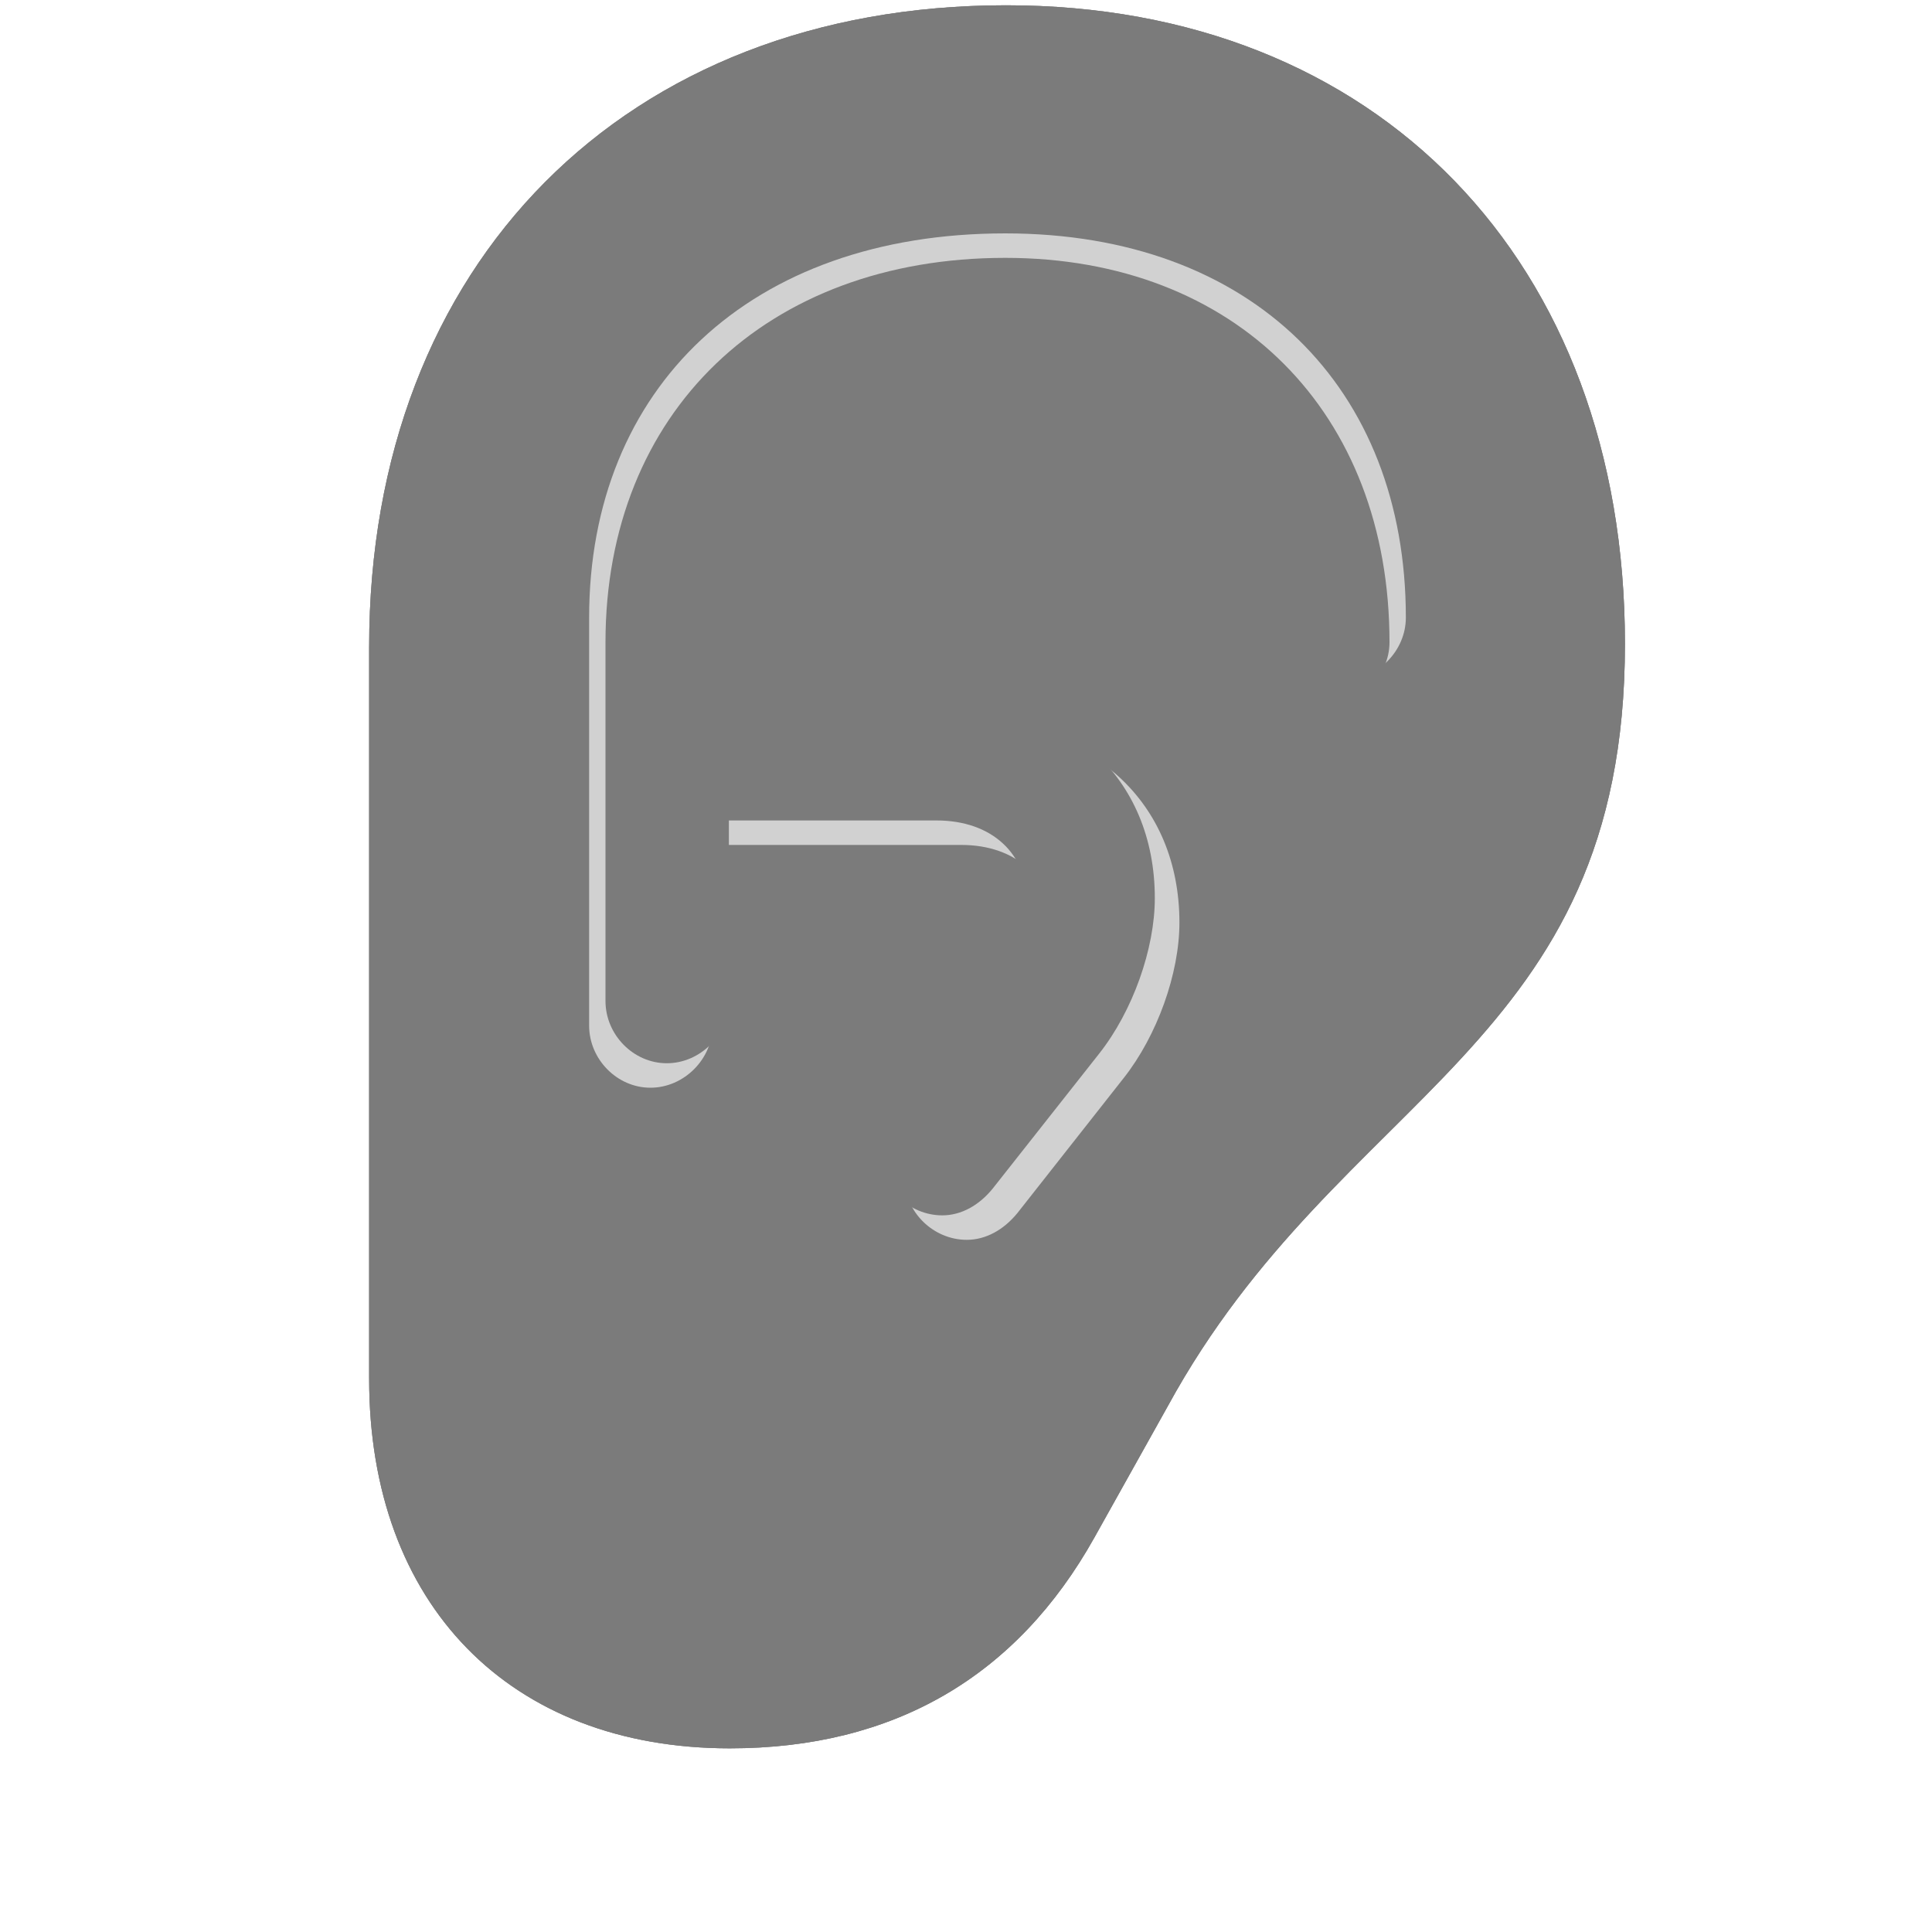 <?xml version="1.0" encoding="UTF-8"?>
<svg width="15px" height="15px" viewBox="0 0 15 15" version="1.1" xmlns="http://www.w3.org/2000/svg" xmlns:xlink="http://www.w3.org/1999/xlink">
    <title>human/ear</title>
    <g id="human/ear" stroke="none" stroke-width="1" fill="none" fill-rule="evenodd">
        <g id="dark" fill="#7B7B7B" fill-rule="nonzero">
            <path d="M5.666,13.574 C6.941,13.574 7.894,13.016 8.497,11.937 L9.068,10.915 C10.407,8.464 12.616,8.147 12.616,4.999 C12.616,2.028 10.693,0.041 7.811,0.041 C4.859,0.041 2.866,2.041 2.866,5.024 L2.866,10.705 C2.866,12.457 3.958,13.574 5.666,13.574 Z M7.506,9.626 C7.246,9.626 7.024,9.41 7.024,9.15 C7.024,9.029 7.068,8.915 7.151,8.807 L7.913,7.849 C8.065,7.665 8.167,7.398 8.167,7.201 C8.167,6.82 7.894,6.56 7.462,6.56 L5.532,6.56 L5.532,7.963 C5.532,8.223 5.31,8.445 5.05,8.445 C4.79,8.445 4.574,8.223 4.574,7.963 L4.574,4.795 C4.574,3.012 5.824,1.812 7.805,1.812 C9.722,1.812 10.915,3.012 10.915,4.795 C10.915,5.056 10.693,5.278 10.433,5.278 C10.172,5.278 9.957,5.056 9.957,4.795 C9.957,3.57 9.163,2.771 7.805,2.771 C6.383,2.771 5.532,3.577 5.532,4.795 L5.532,5.602 L7.449,5.602 C8.478,5.602 9.157,6.23 9.157,7.163 C9.157,7.557 8.985,8.039 8.725,8.369 L7.9,9.417 C7.792,9.55 7.652,9.626 7.506,9.626 Z" id="fill"></path>
        </g>
        <g id="light" transform="translate(2, 0)" fill="#7B7B7B" fill-rule="nonzero">
            <path d="M3.666,13.574 C4.941,13.574 5.894,13.016 6.497,11.937 L7.068,10.915 C8.407,8.464 10.616,8.147 10.616,4.999 C10.616,2.028 8.693,0.041 5.811,0.041 C2.859,0.041 0.866,2.041 0.866,5.024 L0.866,10.705 C0.866,12.457 1.958,13.574 3.666,13.574 Z" id="fill" opacity="0.35"></path>
            <path d="M3.666,13.574 C4.941,13.574 5.894,13.016 6.497,11.937 L7.068,10.915 C8.407,8.464 10.616,8.147 10.616,4.999 C10.616,2.028 8.693,0.041 5.811,0.041 C2.859,0.041 0.866,2.041 0.866,5.024 L0.866,10.705 C0.866,12.457 1.958,13.574 3.666,13.574 Z M3.71,12.59 C2.536,12.59 1.825,11.854 1.825,10.642 L1.825,5.024 C1.825,2.605 3.418,1 5.811,1 C8.122,1 9.658,2.605 9.658,4.999 C9.658,7.633 7.595,8.09 6.211,10.483 L5.659,11.429 C5.208,12.216 4.58,12.59 3.71,12.59 Z M5.316,9.436 C5.462,9.436 5.602,9.359 5.709,9.226 L6.535,8.179 C6.795,7.849 6.966,7.366 6.966,6.973 C6.966,6.04 6.287,5.411 5.259,5.411 L3.659,5.411 L3.659,4.986 C3.659,3.767 4.51,2.961 5.805,2.961 C7.036,2.961 7.83,3.761 7.83,4.986 C7.83,5.246 8.045,5.468 8.306,5.468 C8.566,5.468 8.788,5.246 8.788,4.986 C8.788,3.202 7.595,2.002 5.805,2.002 C3.951,2.002 2.701,3.202 2.701,4.986 L2.701,7.772 C2.701,8.033 2.917,8.255 3.177,8.255 C3.437,8.255 3.659,8.033 3.659,7.772 L3.659,6.37 L5.271,6.37 C5.703,6.37 5.976,6.63 5.976,7.011 C5.976,7.208 5.875,7.474 5.722,7.658 L4.96,8.617 C4.878,8.725 4.833,8.839 4.833,8.959 C4.833,9.22 5.056,9.436 5.316,9.436 Z" id="stroke"></path>
        </g>
    </g>
</svg>
